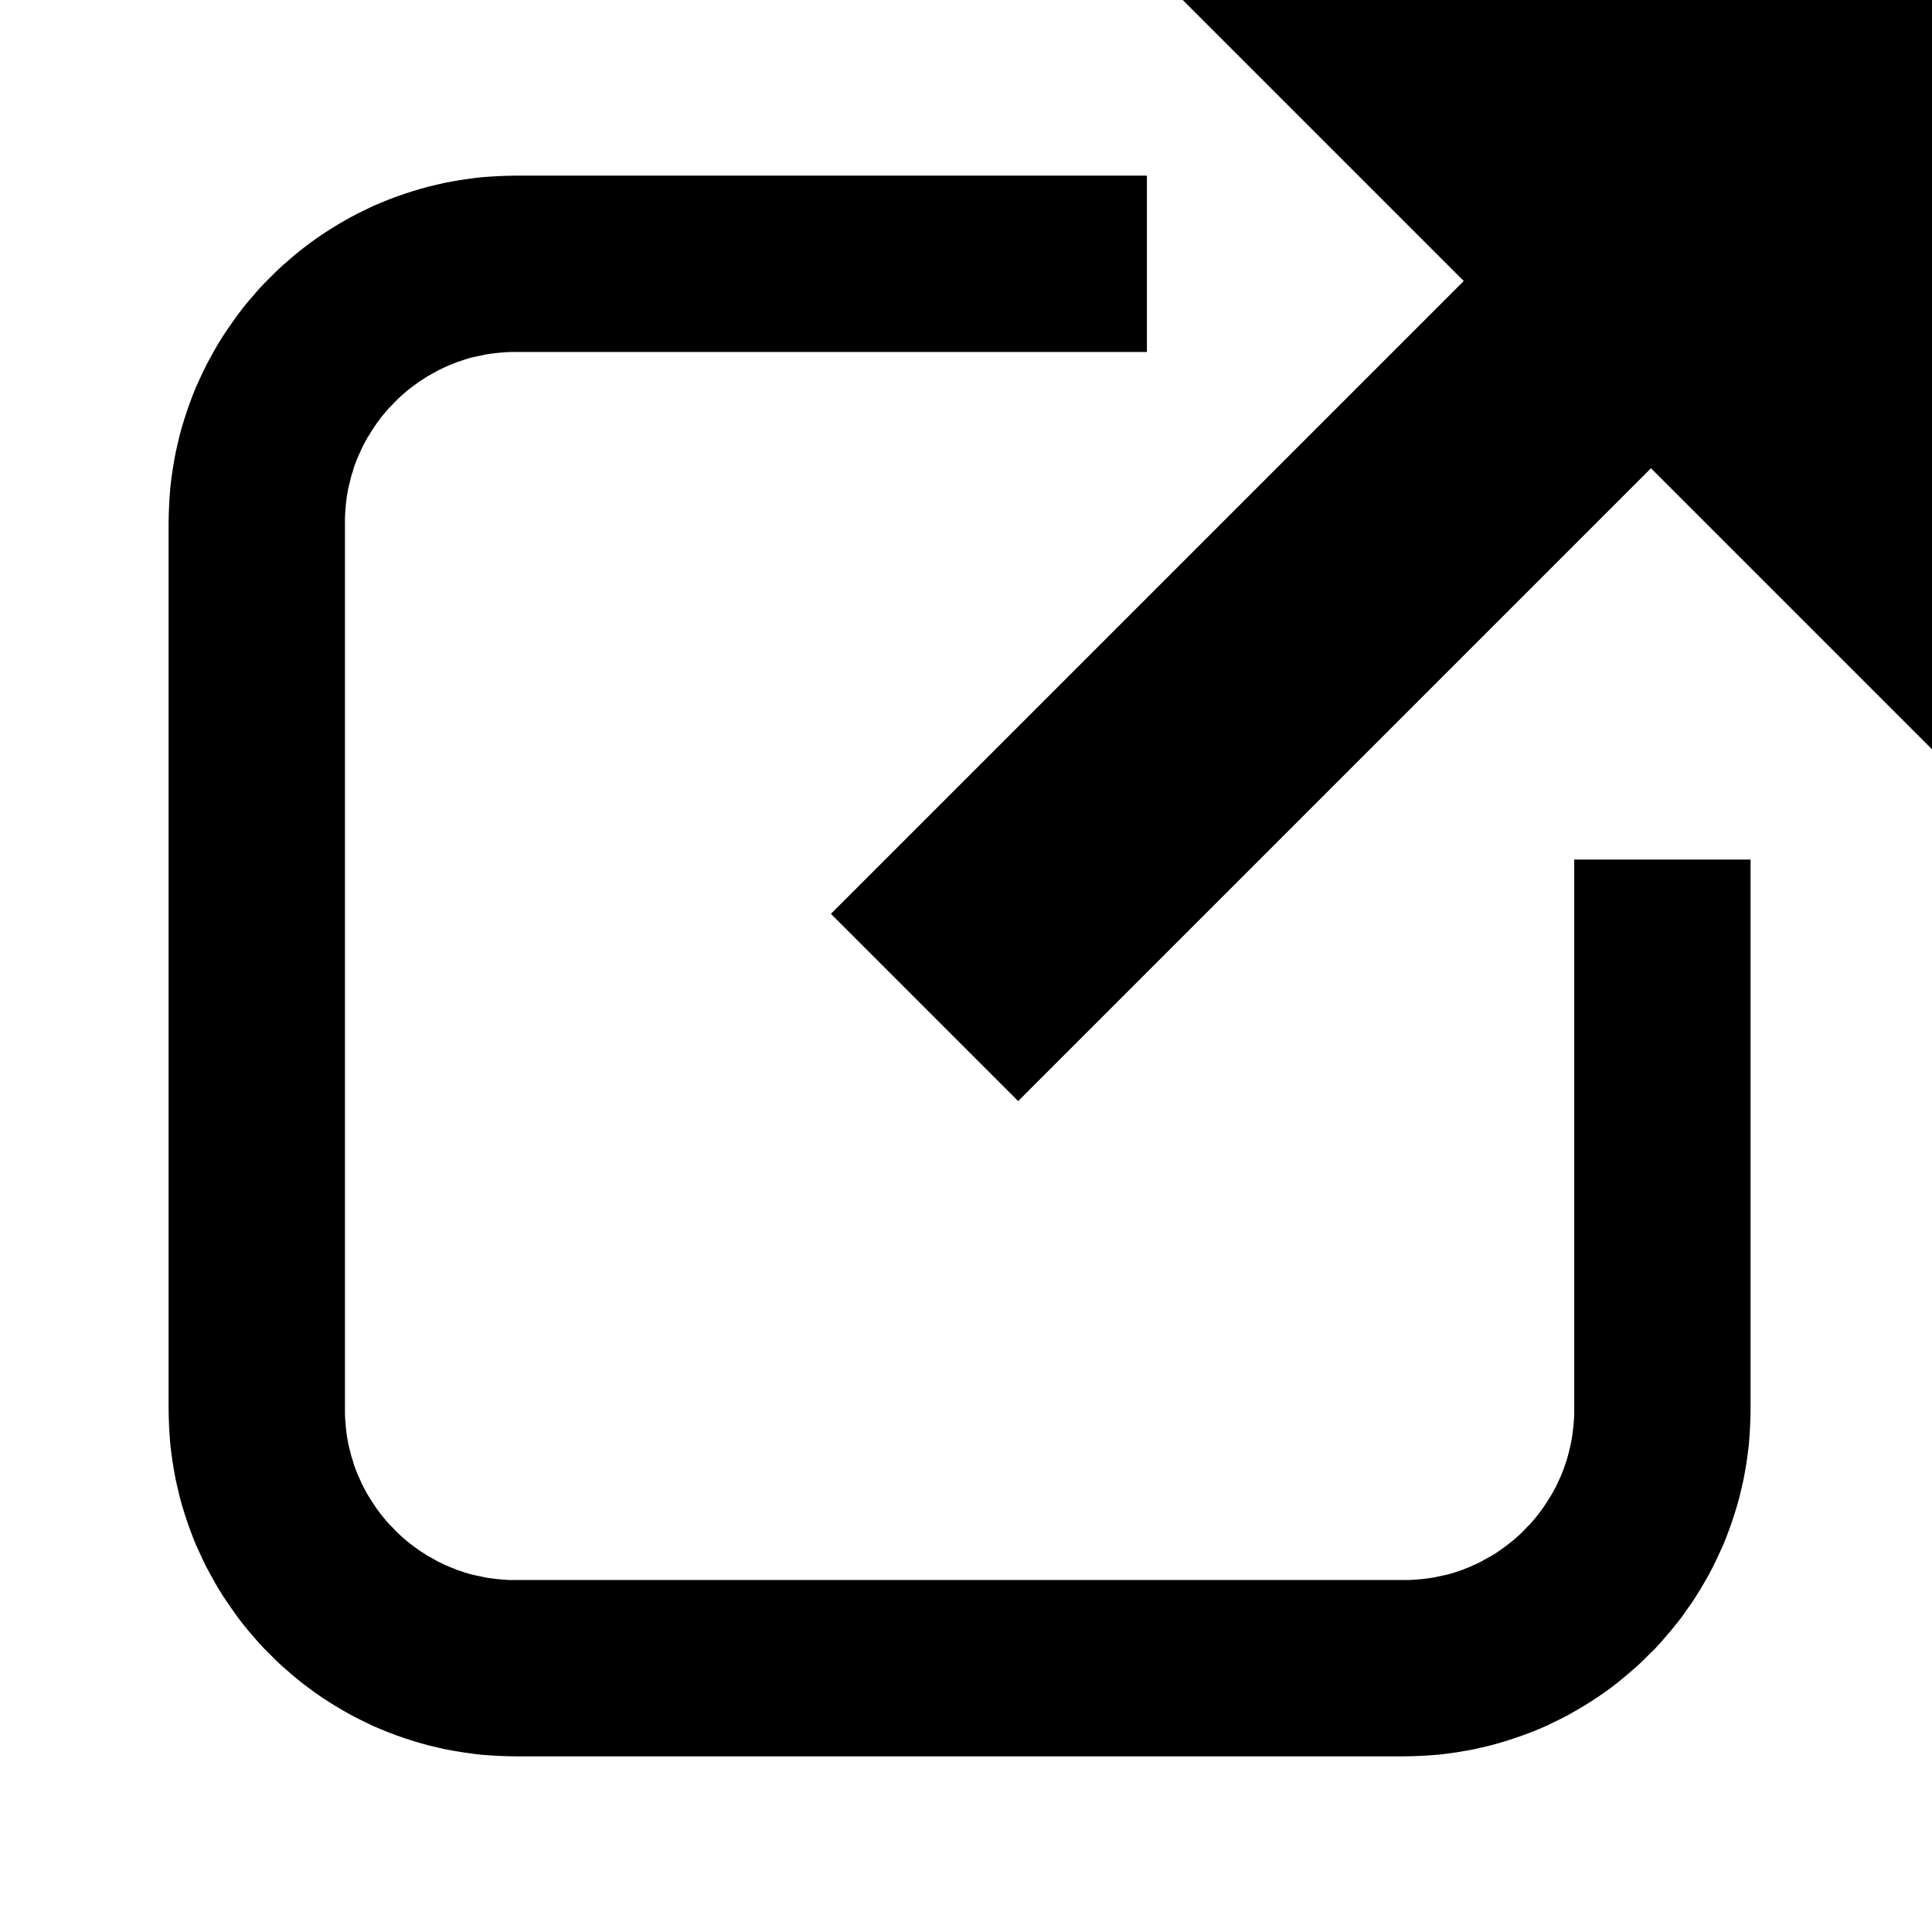 <?xml version="1.0" encoding="UTF-8" standalone="no"?><!DOCTYPE svg PUBLIC "-//W3C//DTD SVG 1.1//EN" "http://www.w3.org/Graphics/SVG/1.1/DTD/svg11.dtd"><svg width="100%" height="100%" viewBox="0 0 11 11" version="1.1" xmlns="http://www.w3.org/2000/svg" xmlns:xlink="http://www.w3.org/1999/xlink" xml:space="preserve" style="fill-rule:evenodd;clip-rule:evenodd;stroke-linejoin:round;stroke-miterlimit:1.414;"><g></g><rect x="-127" y="-383" width="400" height="1430" style="fill:none;"/><g><g><path d="M5.797,6.269l-1.066,-1.066l3.603,-3.603l-1.6,-1.6l4.266,0l0,4.266l-1.6,-1.6l-3.603,3.603Z"/><clipPath id="_clip1"><path d="M-1.838,-0.635l8.368,0l0,5.529l11.307,0l0,11.153l-16.877,0l0,-1.741l-2.798,0l0,-14.941Z"/></clipPath><g clip-path="url(#_clip1)"><path d="M7.992,1l0.051,0.001l0.05,0.002l0.051,0.003l0.05,0.004l0.049,0.006l0.05,0.007l0.048,0.008l0.049,0.009l0.048,0.011l0.047,0.011l0.047,0.013l0.047,0.014l0.046,0.015l0.046,0.016l0.045,0.017l0.045,0.018l0.044,0.019l0.043,0.021l0.043,0.021l0.042,0.022l0.042,0.024l0.041,0.024l0.04,0.025l0.04,0.026l0.039,0.027l0.039,0.028l0.037,0.029l0.037,0.03l0.036,0.031l0.036,0.031l0.034,0.032l0.034,0.034l0.034,0.033l0.032,0.035l0.031,0.036l0.031,0.036l0.03,0.037l0.029,0.037l0.027,0.039l0.028,0.039l0.026,0.04l0.025,0.04l0.024,0.041l0.024,0.042l0.022,0.042l0.021,0.043l0.02,0.043l0.02,0.044l0.018,0.045l0.017,0.045l0.016,0.046l0.015,0.046l0.014,0.046l0.013,0.048l0.011,0.047l0.011,0.048l0.009,0.049l0.008,0.048l0.007,0.05l0.006,0.049l0.004,0.05l0.003,0.051l0.002,0.05l0.001,0.051l0,5.05l-0.001,0.051l-0.002,0.05l-0.003,0.051l-0.004,0.05l-0.006,0.049l-0.007,0.05l-0.008,0.048l-0.009,0.049l-0.011,0.048l-0.011,0.047l-0.013,0.048l-0.014,0.046l-0.015,0.046l-0.016,0.046l-0.017,0.045l-0.018,0.045l-0.02,0.044l-0.02,0.043l-0.021,0.043l-0.022,0.042l-0.024,0.042l-0.024,0.041l-0.025,0.04l-0.026,0.04l-0.028,0.039l-0.027,0.039l-0.029,0.037l-0.03,0.037l-0.031,0.036l-0.031,0.036l-0.032,0.035l-0.034,0.033l-0.034,0.034l-0.034,0.032l-0.036,0.031l-0.036,0.031l-0.037,0.03l-0.037,0.029l-0.039,0.028l-0.039,0.027l-0.04,0.026l-0.04,0.025l-0.041,0.024l-0.042,0.024l-0.042,0.022l-0.043,0.021l-0.043,0.021l-0.044,0.019l-0.045,0.018l-0.045,0.017l-0.046,0.016l-0.046,0.015l-0.047,0.014l-0.047,0.013l-0.047,0.011l-0.048,0.011l-0.049,0.009l-0.048,0.008l-0.05,0.007l-0.049,0.006l-0.05,0.004l-0.051,0.003l-0.05,0.002l-0.051,0.001l-5.057,0l-0.051,-0.001l-0.05,-0.002l-0.051,-0.003l-0.05,-0.004l-0.049,-0.006l-0.049,-0.007l-0.049,-0.008l-0.049,-0.009l-0.048,-0.011l-0.047,-0.011l-0.047,-0.013l-0.047,-0.014l-0.046,-0.015l-0.046,-0.016l-0.045,-0.017l-0.044,-0.018l-0.045,-0.019l-0.043,-0.021l-0.043,-0.021l-0.042,-0.022l-0.042,-0.024l-0.041,-0.024l-0.04,-0.025l-0.04,-0.026l-0.039,-0.027l-0.038,-0.028l-0.038,-0.029l-0.037,-0.03l-0.036,-0.031l-0.036,-0.031l-0.034,-0.032l-0.034,-0.034l-0.033,-0.033l-0.033,-0.035l-0.031,-0.036l-0.031,-0.036l-0.03,-0.037l-0.028,-0.037l-0.028,-0.039l-0.027,-0.039l-0.027,-0.04l-0.025,-0.04l-0.024,-0.041l-0.023,-0.042l-0.023,-0.042l-0.021,-0.043l-0.02,-0.043l-0.02,-0.044l-0.018,-0.045l-0.017,-0.045l-0.016,-0.046l-0.015,-0.046l-0.014,-0.046l-0.013,-0.048l-0.011,-0.047l-0.011,-0.048l-0.009,-0.049l-0.008,-0.048l-0.007,-0.05l-0.006,-0.049l-0.004,-0.05l-0.003,-0.051l-0.002,-0.05l-0.001,-0.051l0,-5.05l0.001,-0.051l0.002,-0.05l0.003,-0.051l0.004,-0.05l0.006,-0.049l0.007,-0.05l0.008,-0.048l0.009,-0.049l0.011,-0.048l0.011,-0.047l0.013,-0.048l0.014,-0.046l0.015,-0.046l0.016,-0.046l0.017,-0.045l0.018,-0.045l0.02,-0.044l0.02,-0.043l0.021,-0.043l0.023,-0.042l0.023,-0.042l0.024,-0.041l0.025,-0.04l0.027,-0.04l0.027,-0.039l0.028,-0.039l0.028,-0.037l0.03,-0.037l0.031,-0.036l0.031,-0.036l0.033,-0.035l0.033,-0.033l0.034,-0.034l0.034,-0.032l0.036,-0.031l0.036,-0.031l0.037,-0.03l0.038,-0.029l0.038,-0.028l0.039,-0.027l0.04,-0.026l0.04,-0.025l0.041,-0.024l0.042,-0.024l0.042,-0.022l0.043,-0.021l0.043,-0.021l0.045,-0.019l0.044,-0.018l0.045,-0.017l0.046,-0.016l0.046,-0.015l0.047,-0.014l0.047,-0.013l0.047,-0.011l0.048,-0.011l0.049,-0.009l0.049,-0.008l0.049,-0.007l0.049,-0.006l0.05,-0.004l0.051,-0.003l0.05,-0.002l0.051,-0.001l5.057,0Zm-5.051,1.004l-0.031,0l-0.025,0.001l-0.026,0.002l-0.024,0.002l-0.025,0.003l-0.024,0.003l-0.024,0.004l-0.023,0.005l-0.024,0.005l-0.023,0.005l-0.023,0.006l-0.023,0.007l-0.023,0.008l-0.022,0.007l-0.021,0.009l-0.023,0.009l-0.021,0.009l-0.021,0.01l-0.021,0.01l-0.021,0.012l-0.02,0.011l-0.021,0.012l-0.019,0.012l-0.02,0.013l-0.02,0.014l-0.019,0.014l-0.019,0.014l-0.016,0.013l-0.019,0.016l-0.018,0.016l-0.017,0.016l-0.017,0.017l-0.015,0.016l-0.017,0.017l-0.016,0.018l-0.015,0.018l-0.014,0.017l-0.014,0.019l-0.015,0.02l-0.013,0.02l-0.012,0.018l-0.013,0.021l-0.012,0.019l-0.011,0.02l-0.012,0.022l-0.01,0.021l-0.009,0.02l-0.01,0.022l-0.01,0.024l-0.008,0.021l-0.007,0.019l-0.007,0.025l-0.008,0.024l-0.005,0.021l-0.006,0.024l-0.006,0.024l-0.004,0.023l-0.004,0.023l-0.003,0.023l-0.003,0.027l-0.002,0.025l-0.002,0.025l-0.001,0.026l0,0.031l0,5.036l0,0.031l0.001,0.026l0.002,0.025l0.002,0.025l0.003,0.027l0.003,0.023l0.004,0.023l0.004,0.023l0.006,0.024l0.006,0.024l0.005,0.021l0.008,0.024l0.007,0.025l0.007,0.019l0.008,0.021l0.01,0.024l0.01,0.022l0.009,0.02l0.01,0.021l0.012,0.022l0.011,0.02l0.012,0.019l0.013,0.021l0.012,0.018l0.013,0.02l0.015,0.02l0.014,0.019l0.014,0.017l0.015,0.018l0.016,0.018l0.017,0.017l0.015,0.016l0.017,0.017l0.017,0.016l0.018,0.016l0.019,0.016l0.016,0.013l0.019,0.014l0.019,0.014l0.02,0.014l0.02,0.013l0.019,0.012l0.021,0.012l0.02,0.011l0.021,0.012l0.021,0.01l0.021,0.01l0.021,0.009l0.023,0.009l0.021,0.009l0.022,0.007l0.023,0.008l0.023,0.007l0.023,0.006l0.023,0.005l0.024,0.005l0.023,0.005l0.024,0.004l0.024,0.003l0.025,0.003l0.024,0.002l0.026,0.002l0.025,0.001l0.032,0l5.043,0l0.032,0l0.025,-0.001l0.025,-0.002l0.025,-0.002l0.025,-0.003l0.024,-0.003l0.024,-0.004l0.023,-0.005l0.024,-0.005l0.024,-0.005l0.022,-0.006l0.023,-0.007l0.022,-0.007l0.023,-0.008l0.022,-0.009l0.021,-0.008l0.021,-0.01l0.023,-0.01l0.021,-0.011l0.02,-0.011l0.02,-0.011l0.02,-0.011l0.021,-0.013l0.019,-0.013l0.02,-0.014l0.019,-0.014l0.017,-0.013l0.019,-0.015l0.018,-0.015l0.017,-0.015l0.018,-0.017l0.017,-0.017l0.015,-0.016l0.017,-0.017l0.016,-0.018l0.015,-0.018l0.015,-0.019l0.014,-0.018l0.013,-0.018l0.013,-0.019l0.013,-0.02l0.013,-0.021l0.013,-0.021l0.011,-0.02l0.01,-0.018l0.01,-0.021l0.011,-0.024l0.01,-0.022l0.008,-0.02l0.008,-0.021l0.008,-0.024l0.008,-0.022l0.006,-0.022l0.007,-0.026l0.005,-0.021l0.005,-0.022l0.005,-0.025l0.004,-0.025l0.003,-0.024l0.003,-0.024l0.002,-0.025l0.002,-0.023l0.001,-0.026l0,-0.033l0,-5.036l0,-0.033l-0.001,-0.026l-0.002,-0.023l-0.002,-0.025l-0.003,-0.024l-0.003,-0.024l-0.004,-0.025l-0.005,-0.025l-0.005,-0.022l-0.005,-0.021l-0.007,-0.026l-0.006,-0.022l-0.008,-0.022l-0.008,-0.024l-0.008,-0.021l-0.008,-0.02l-0.01,-0.022l-0.011,-0.024l-0.01,-0.021l-0.01,-0.018l-0.011,-0.02l-0.013,-0.021l-0.013,-0.021l-0.013,-0.02l-0.013,-0.019l-0.013,-0.018l-0.014,-0.018l-0.015,-0.019l-0.015,-0.018l-0.016,-0.018l-0.017,-0.017l-0.015,-0.016l-0.017,-0.017l-0.018,-0.017l-0.017,-0.015l-0.018,-0.015l-0.019,-0.015l-0.017,-0.013l-0.019,-0.014l-0.02,-0.014l-0.019,-0.013l-0.021,-0.013l-0.02,-0.011l-0.02,-0.011l-0.02,-0.011l-0.021,-0.011l-0.023,-0.01l-0.021,-0.01l-0.021,-0.008l-0.022,-0.009l-0.023,-0.008l-0.022,-0.007l-0.023,-0.007l-0.022,-0.006l-0.024,-0.005l-0.024,-0.005l-0.023,-0.005l-0.024,-0.004l-0.024,-0.003l-0.025,-0.003l-0.025,-0.002l-0.025,-0.002l-0.025,-0.001l-0.031,0l-5.045,0Z"/></g></g></g></svg>